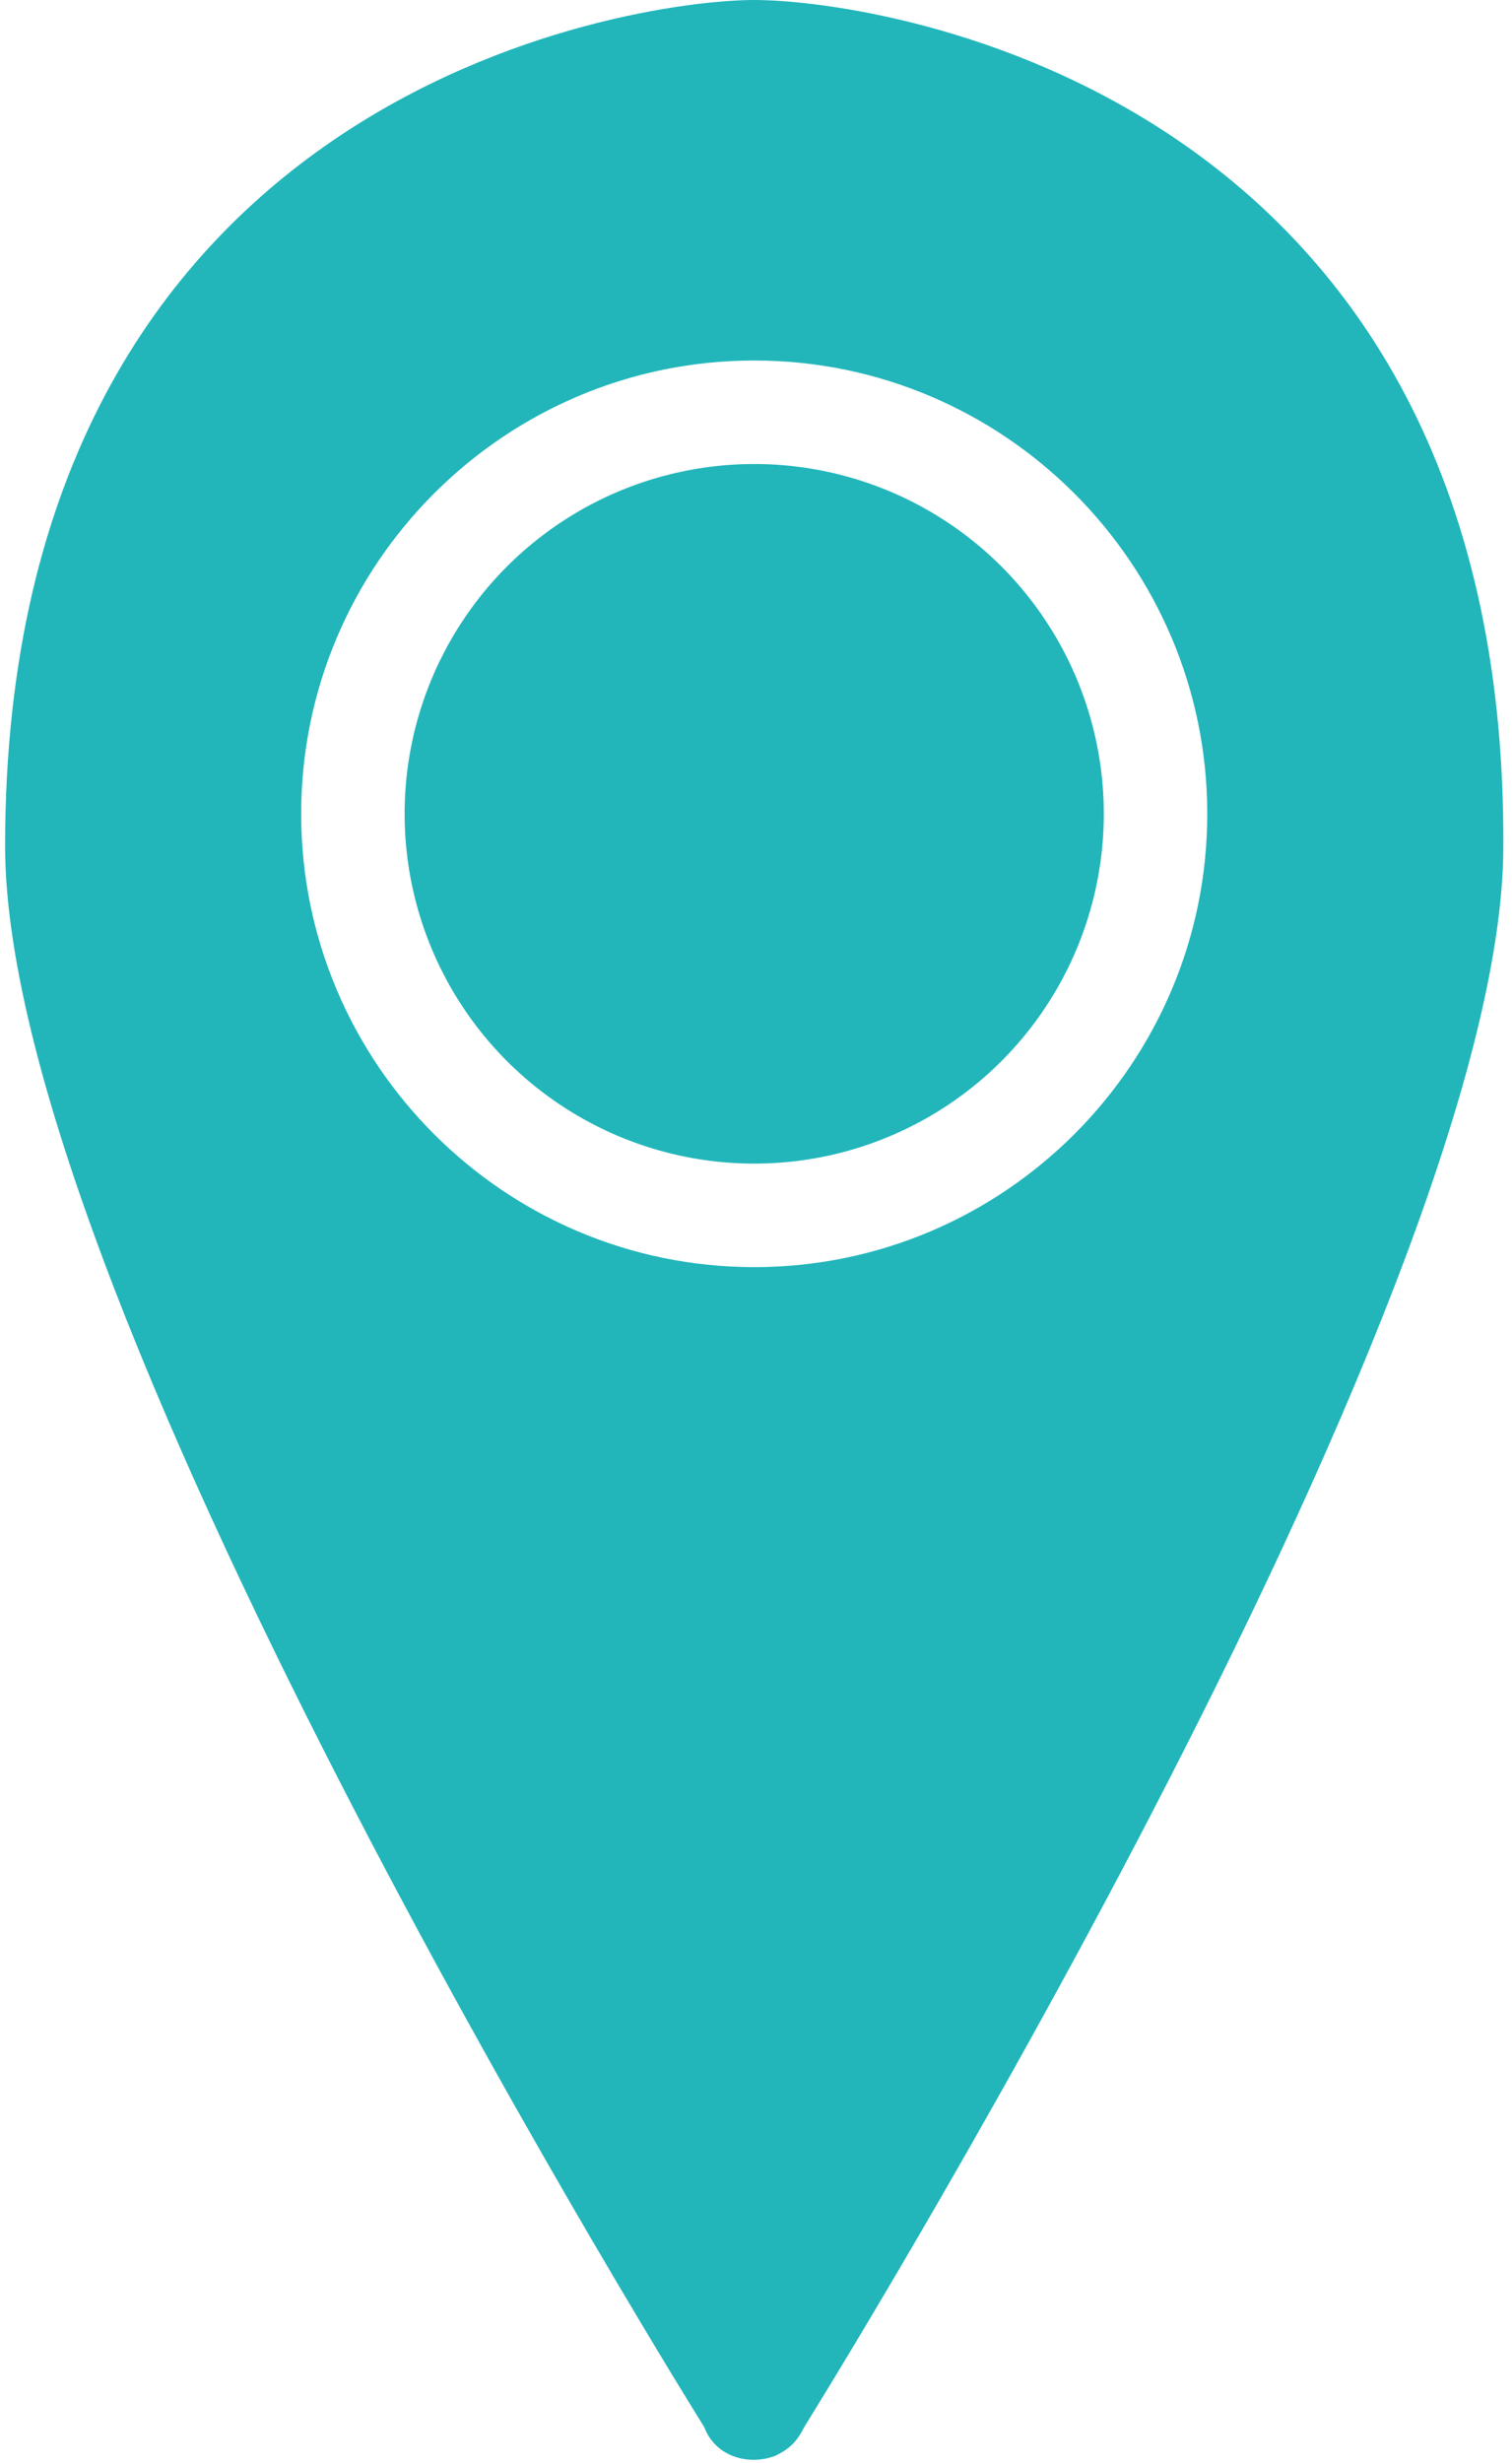<svg version="1.1" xmlns="http://www.w3.org/2000/svg" xmlns:xlink="http://www.w3.org/1999/xlink" x="0px" y="0px" viewBox="0 0 42.1 69" style="enable-background:new 0 0 42.1 69;" xml:space="preserve" width="43" height="70">
<style type="text/css">
	.st0{fill:#22B6BB;}
</style>
<ellipse id="楕円形_22" class="st0" cx="21" cy="22.8" rx="9.8" ry="9.8"/>
<path id="パス_3079" class="st0" d="M21,0C17.5,0,0,2.6,0,23.7c0,13,19.6,44.3,19.6,44.3c0.3,0.8,1.2,1.1,2,0.8
	c0.4-0.2,0.6-0.4,0.8-0.8c0,0,19.6-31.4,19.6-44.3C42.1,2.6,24.6,0,21,0z M21,35.5c-7,0-12.7-5.7-12.7-12.7c0-7,5.7-12.7,12.7-12.7
	c7,0,12.7,5.7,12.7,12.7C33.7,29.8,28,35.5,21,35.5L21,35.5z"/>
</svg>